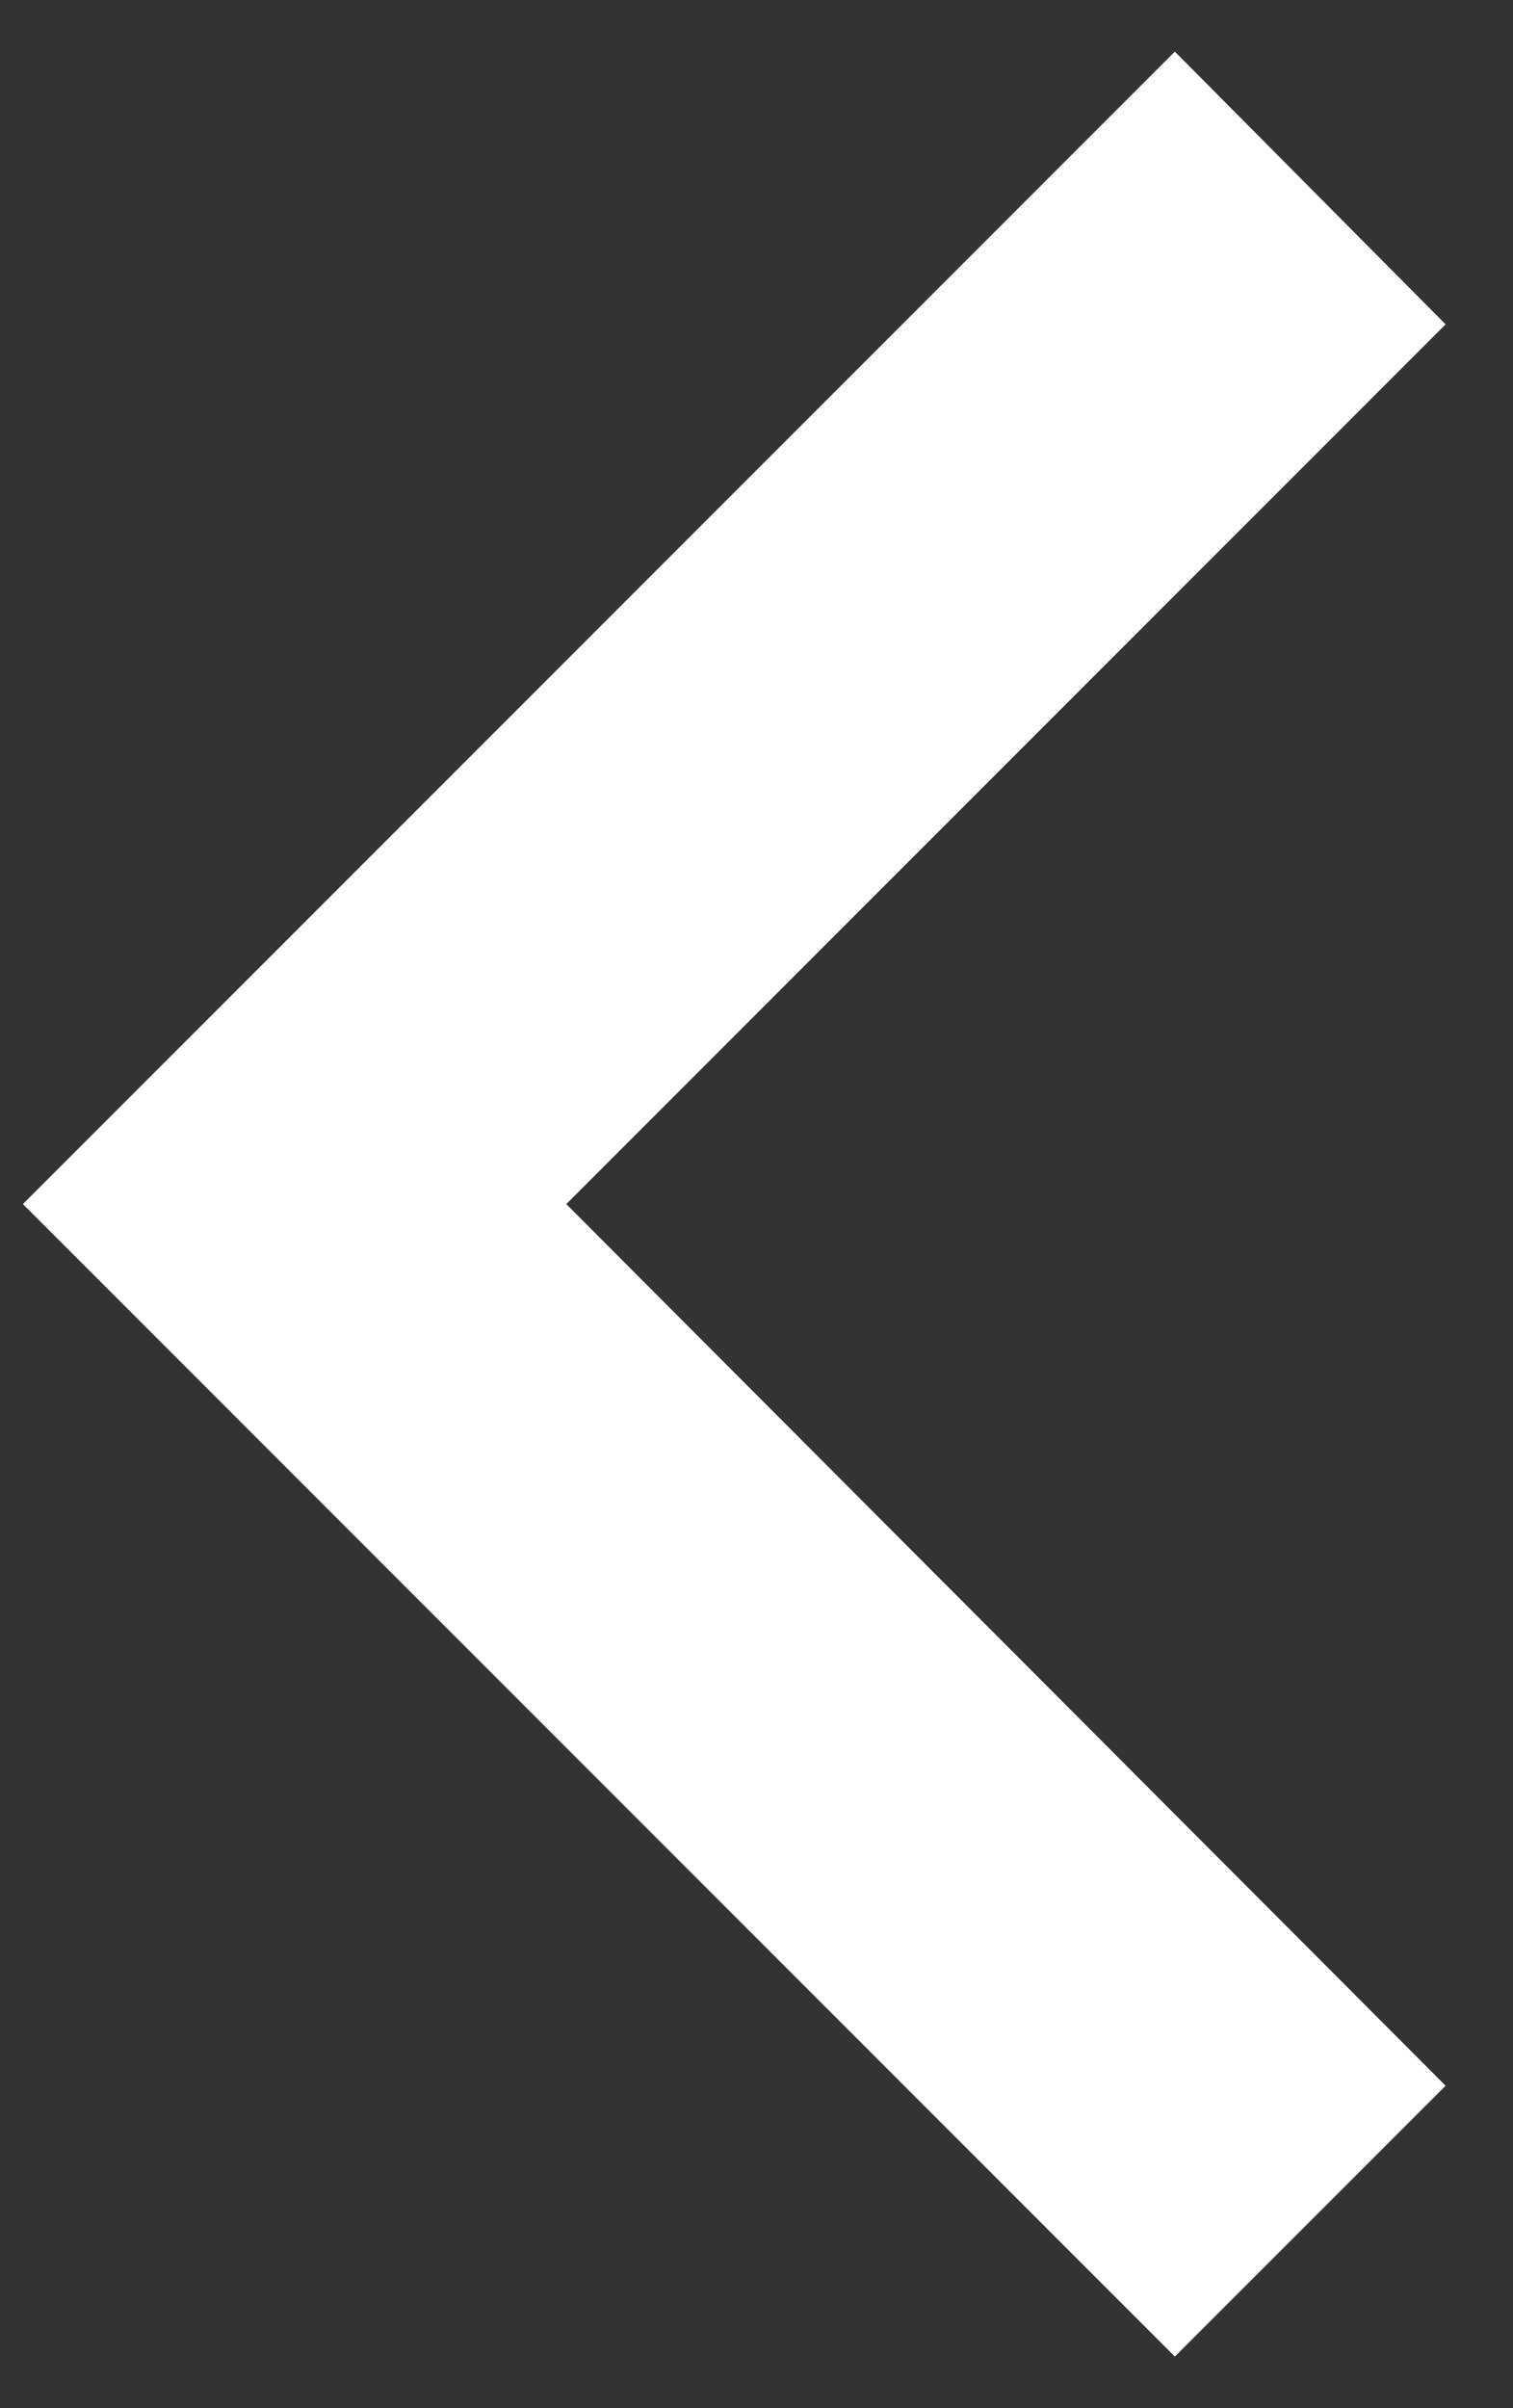 <svg width="22" height="35" viewBox="0 0 22 35" fill="none" xmlns="http://www.w3.org/2000/svg">
<rect x="0" y="0" width="22" height="35" fill="#333333" stroke="none"/>
<path d="M21.02 4.714L8.234 17.5L21.02 30.314L17.083 34.25L0.333 17.5L17.083 0.75L21.02 4.714Z" fill="white"/>
</svg>
